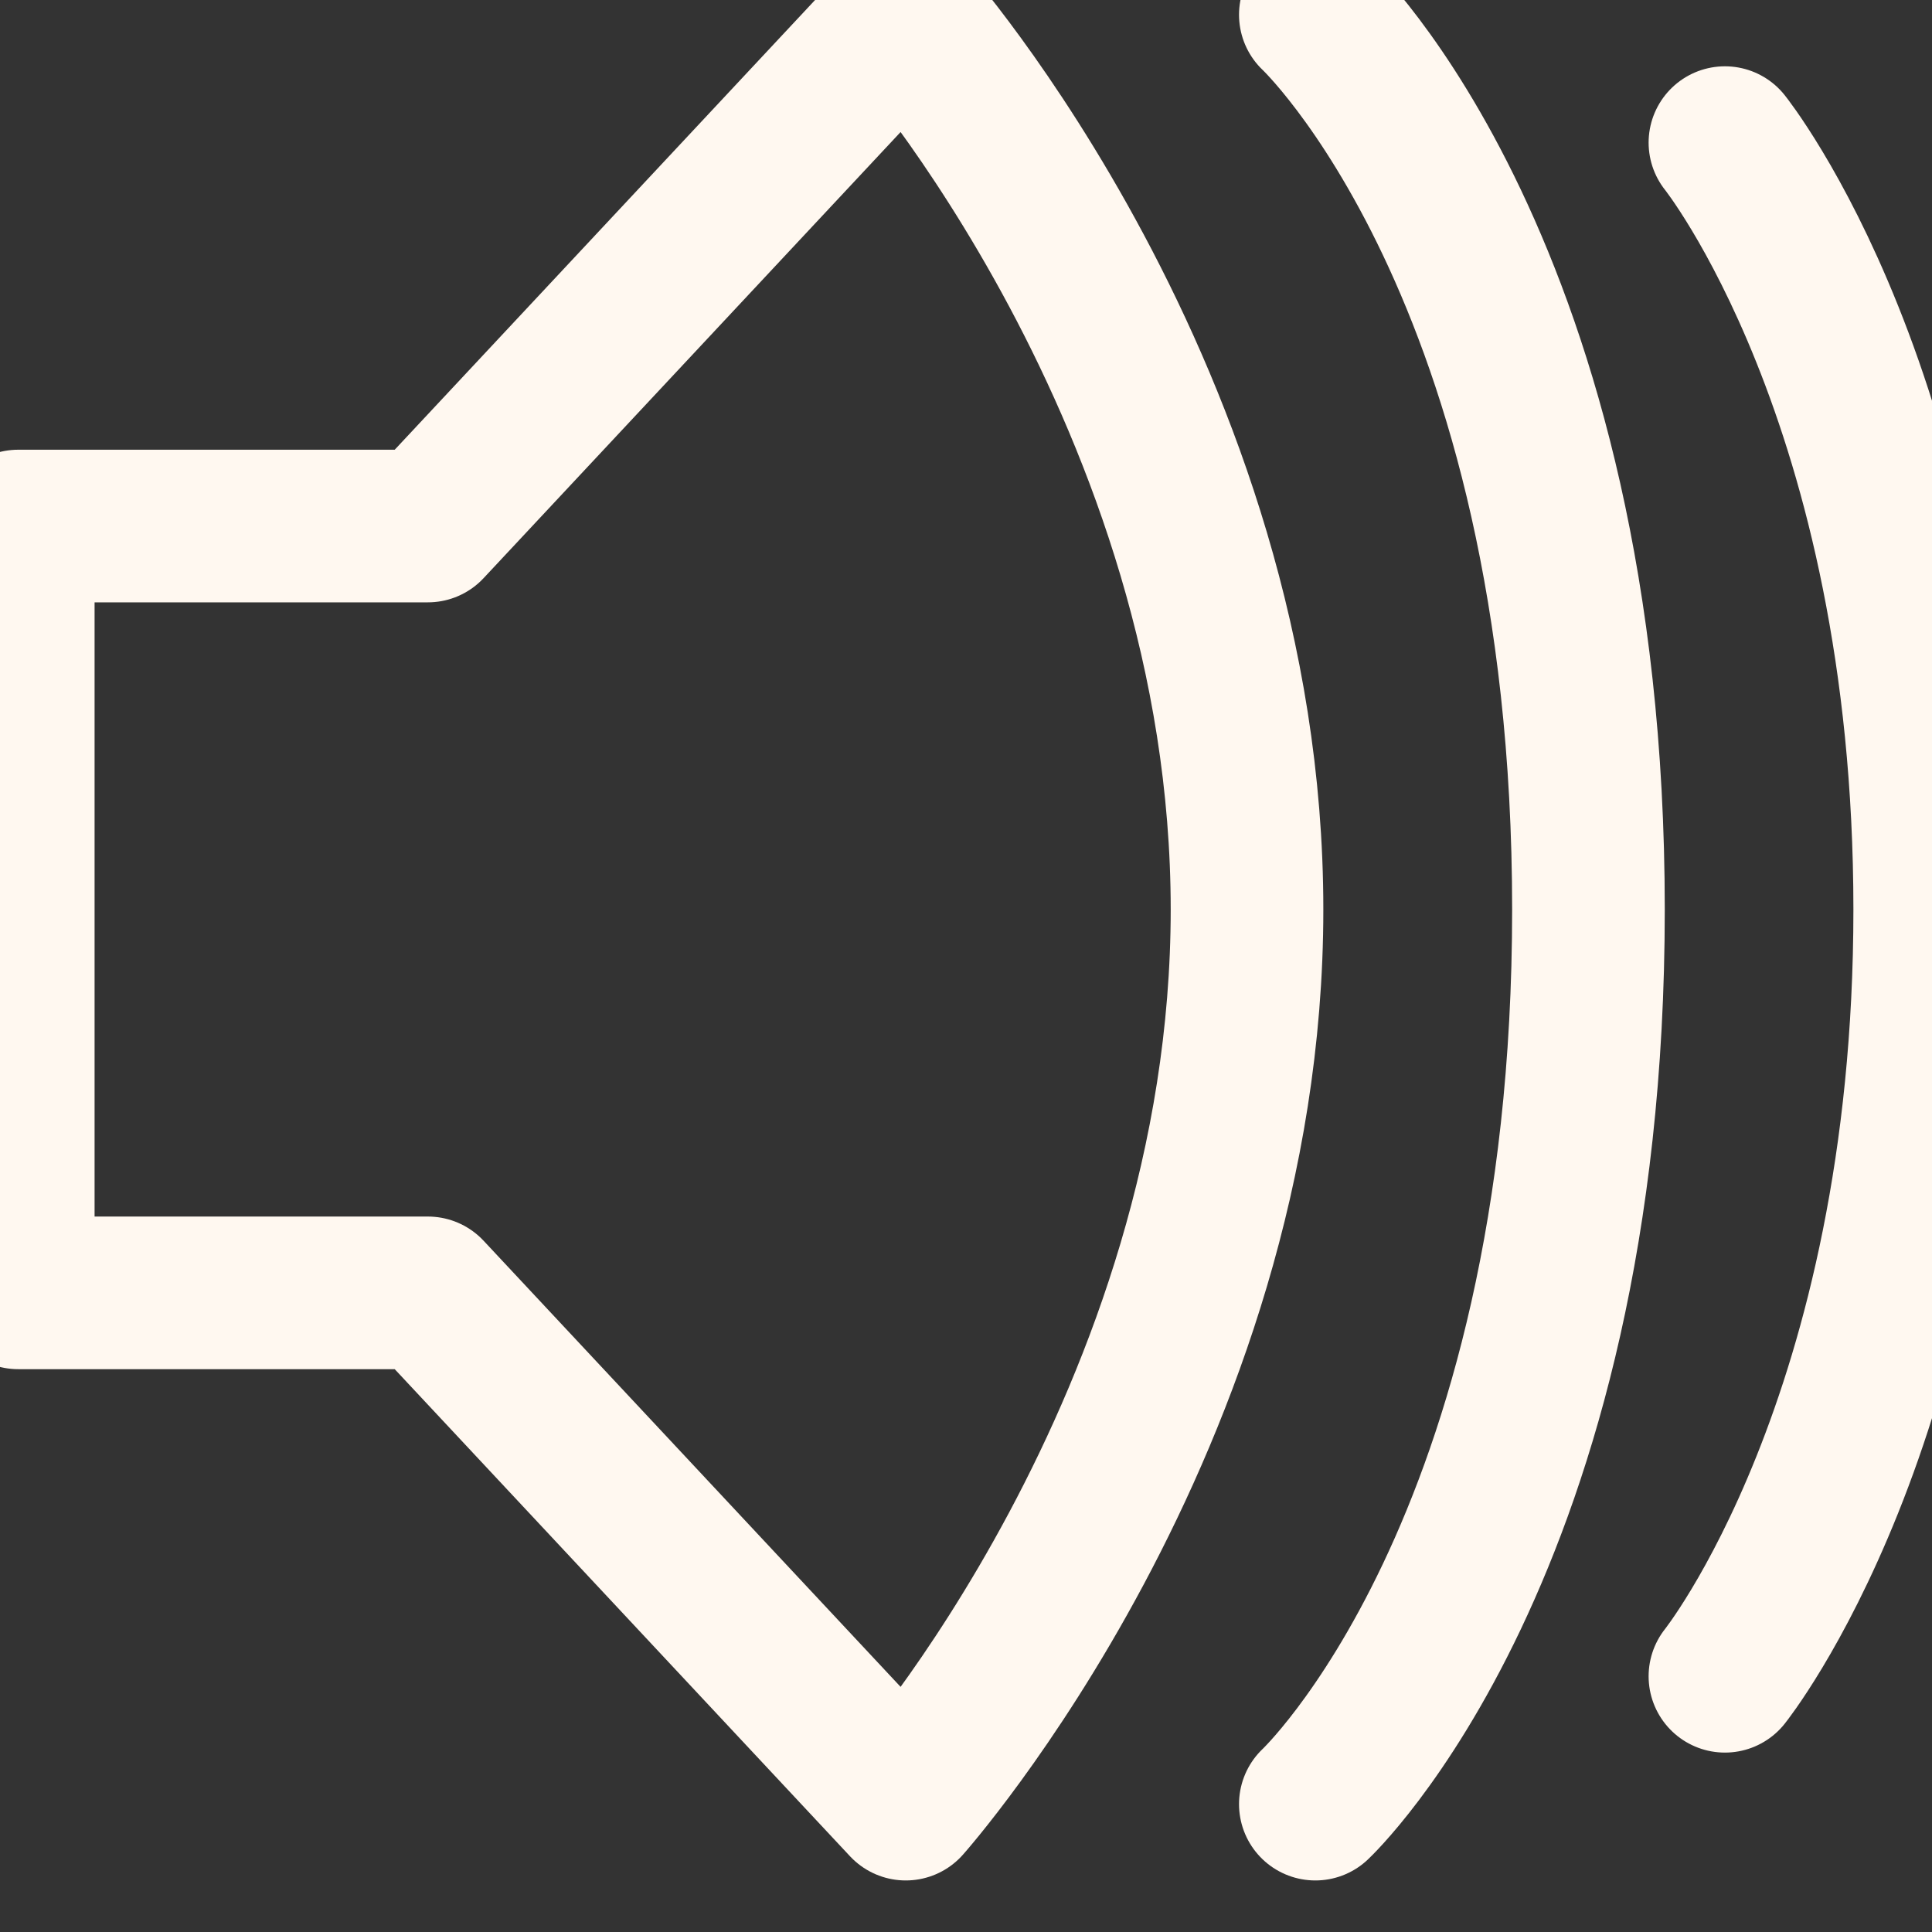 <svg width="11" height="11" viewBox="0 0 11 11" fill="none" xmlns="http://www.w3.org/2000/svg">
<rect x="0" y="0" width="11" height="11" fill="#333333" stroke="none"/>
<path d="M7.489 0.084C7.489 0.084 9.044 1.539 9.044 5.178C9.044 8.817 7.489 10.272 7.489 10.272M9.821 0.812C9.821 0.812 10.987 2.267 10.987 5.178C10.987 8.089 9.821 9.544 9.821 9.544M7.1 5.178C7.1 2.267 5.157 0.084 5.157 0.084L2.436 2.995H0.104V7.361H2.436L5.157 10.272C5.157 10.272 7.1 8.089 7.1 5.178Z" stroke="#FFF8F0" stroke-width="0.869" stroke-linecap="round" stroke-linejoin="round"/>
</svg>
